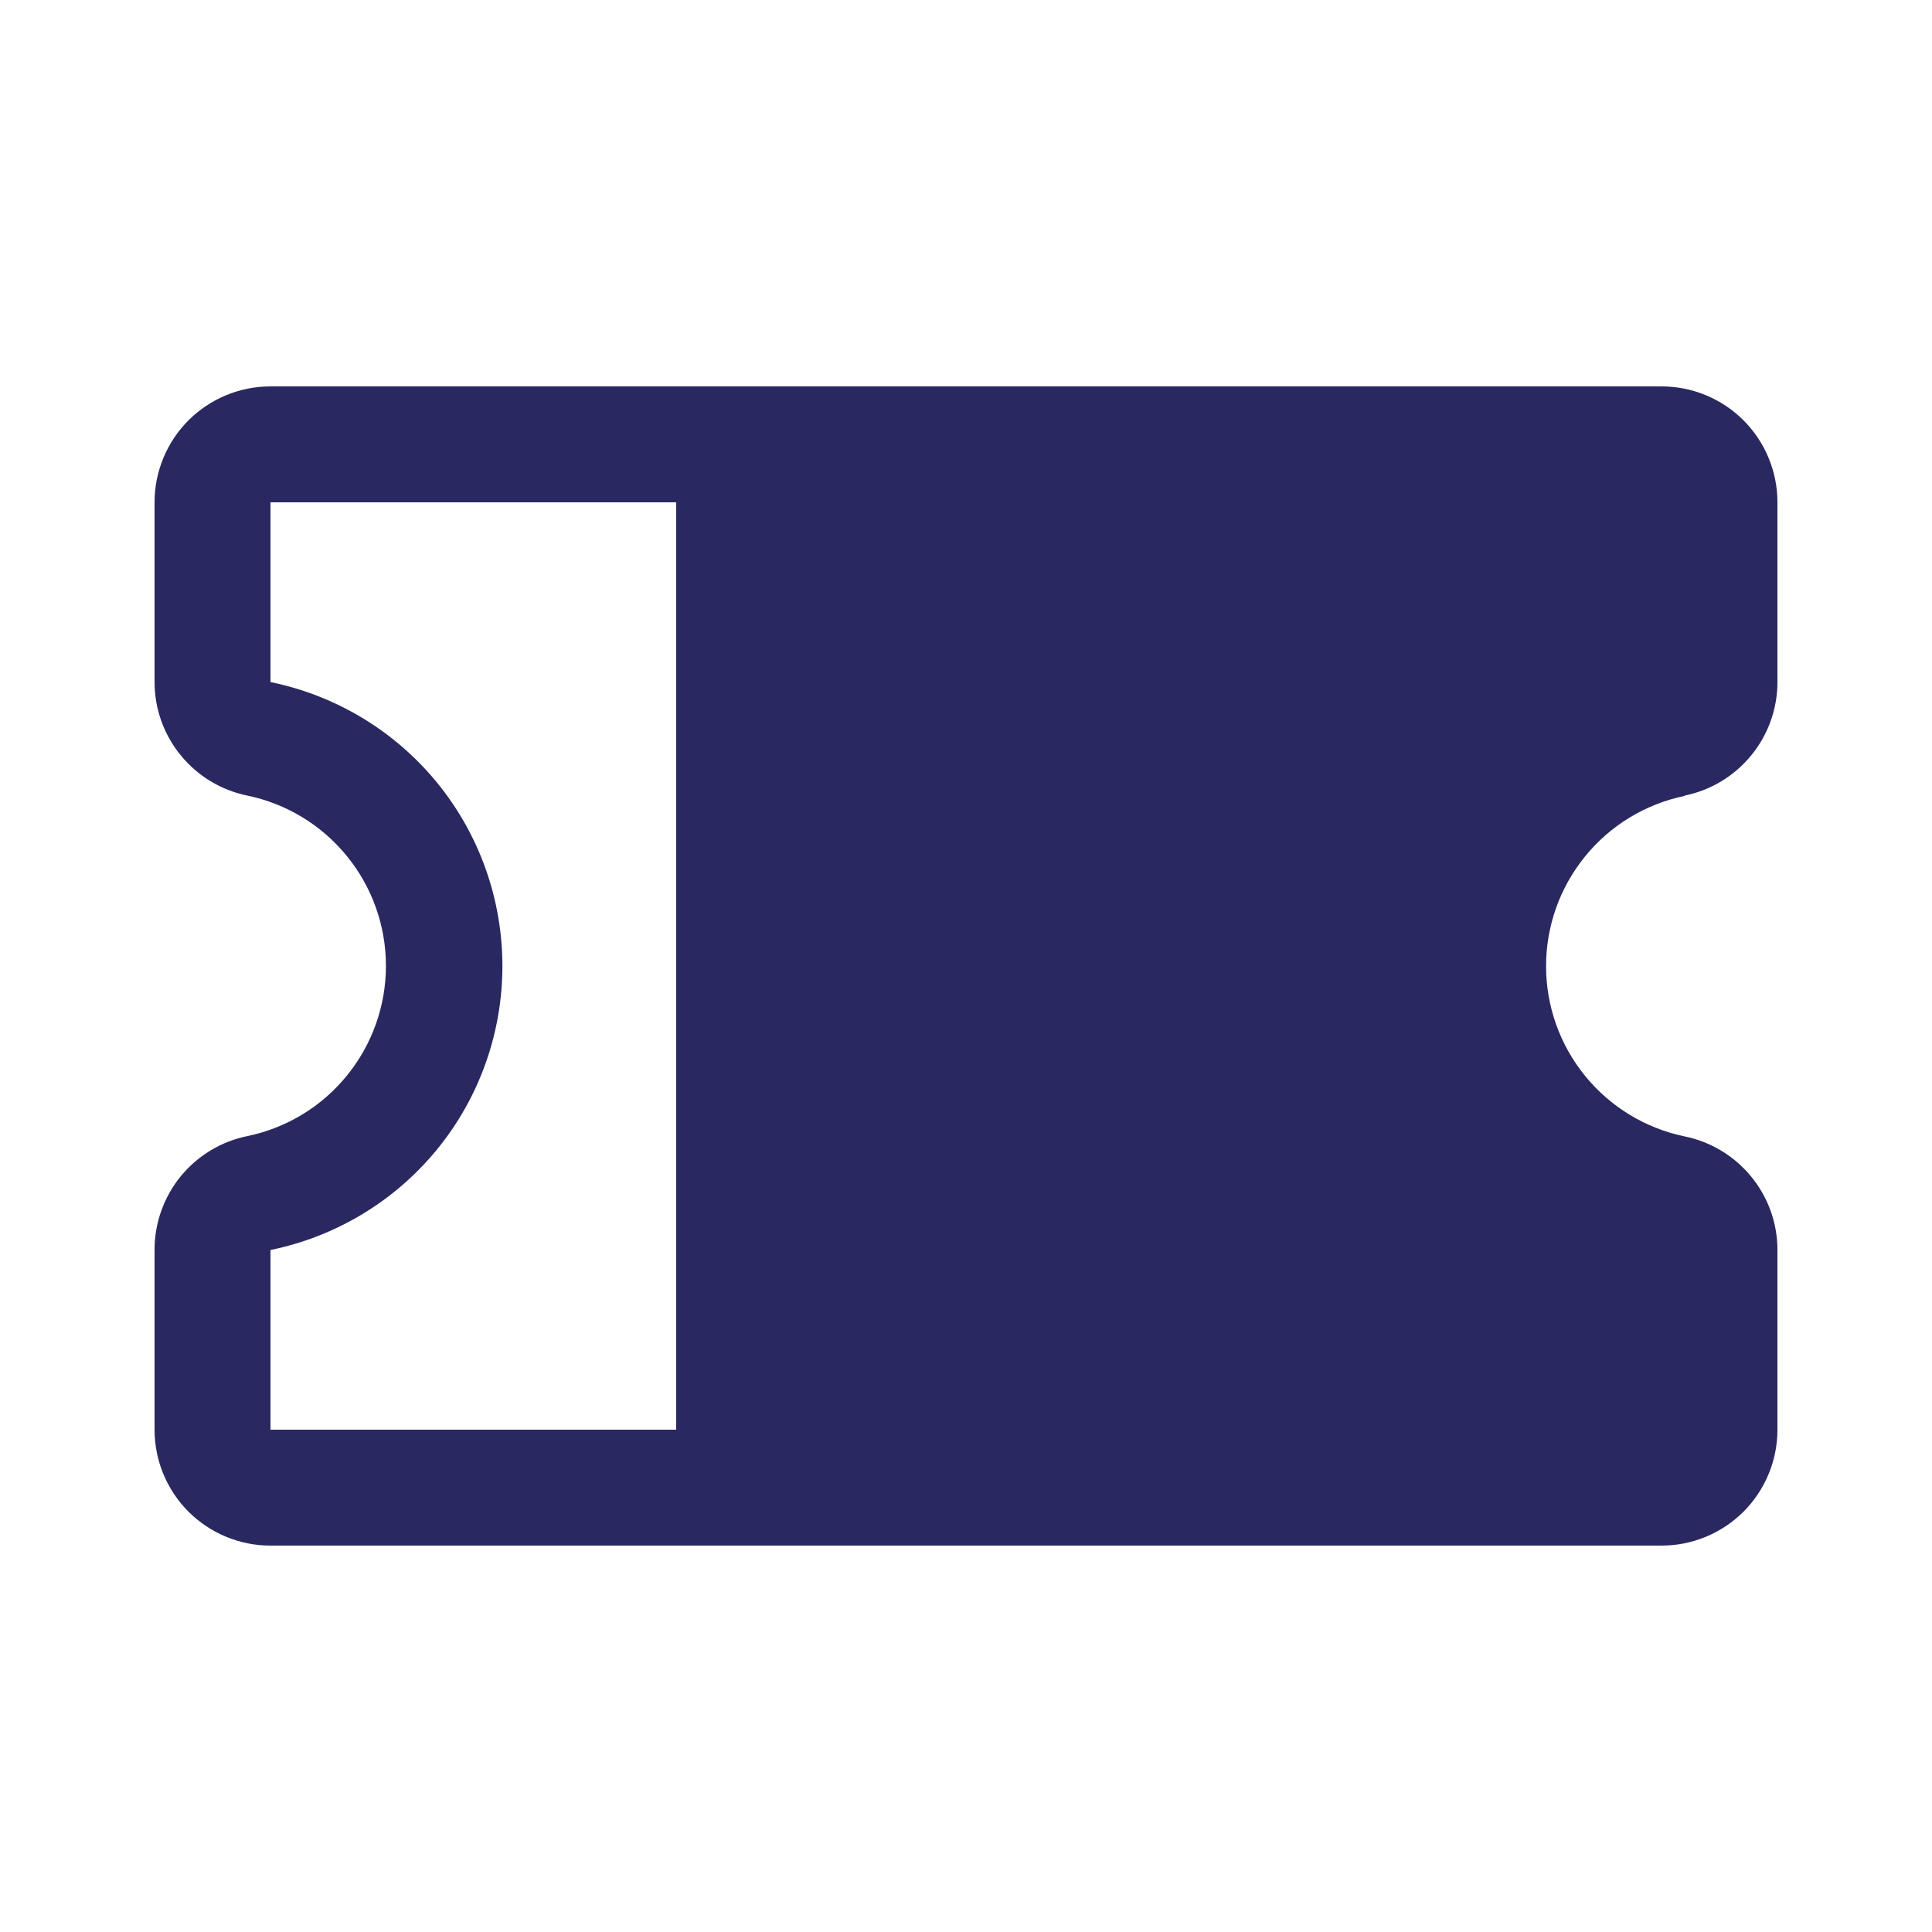 <svg width="25" height="25" viewBox="0 0 25 25" fill="none" xmlns="http://www.w3.org/2000/svg">
<path d="M21.799 10.295C22.138 10.226 22.442 10.042 22.661 9.774C22.88 9.507 23 9.172 23 8.826V6.5C23 6.102 22.842 5.721 22.561 5.439C22.279 5.158 21.898 5 21.5 5H3.5C3.102 5 2.721 5.158 2.439 5.439C2.158 5.721 2 6.102 2 6.5V8.826C2 9.172 2.12 9.507 2.339 9.774C2.558 10.042 2.862 10.226 3.201 10.295C3.708 10.4 4.163 10.677 4.489 11.078C4.816 11.479 4.994 11.981 4.994 12.498C4.994 13.015 4.816 13.517 4.489 13.918C4.163 14.32 3.708 14.596 3.201 14.701C2.861 14.77 2.556 14.955 2.337 15.223C2.119 15.492 1.999 15.828 2 16.174V18.5C2 18.898 2.158 19.279 2.439 19.561C2.721 19.842 3.102 20 3.5 20H21.5C21.898 20 22.279 19.842 22.561 19.561C22.842 19.279 23 18.898 23 18.5V16.174C23 15.828 22.88 15.493 22.661 15.226C22.442 14.958 22.138 14.774 21.799 14.705C21.292 14.6 20.837 14.323 20.511 13.922C20.184 13.521 20.006 13.019 20.006 12.502C20.006 11.985 20.184 11.483 20.511 11.082C20.837 10.68 21.292 10.404 21.799 10.299V10.295ZM3.5 16.175C4.347 16.002 5.109 15.542 5.656 14.873C6.203 14.203 6.501 13.365 6.501 12.501C6.501 11.636 6.203 10.798 5.656 10.128C5.109 9.459 4.347 8.999 3.5 8.826V6.5H8.75V18.5H3.5V16.175Z" fill="#292861"/>
</svg>
